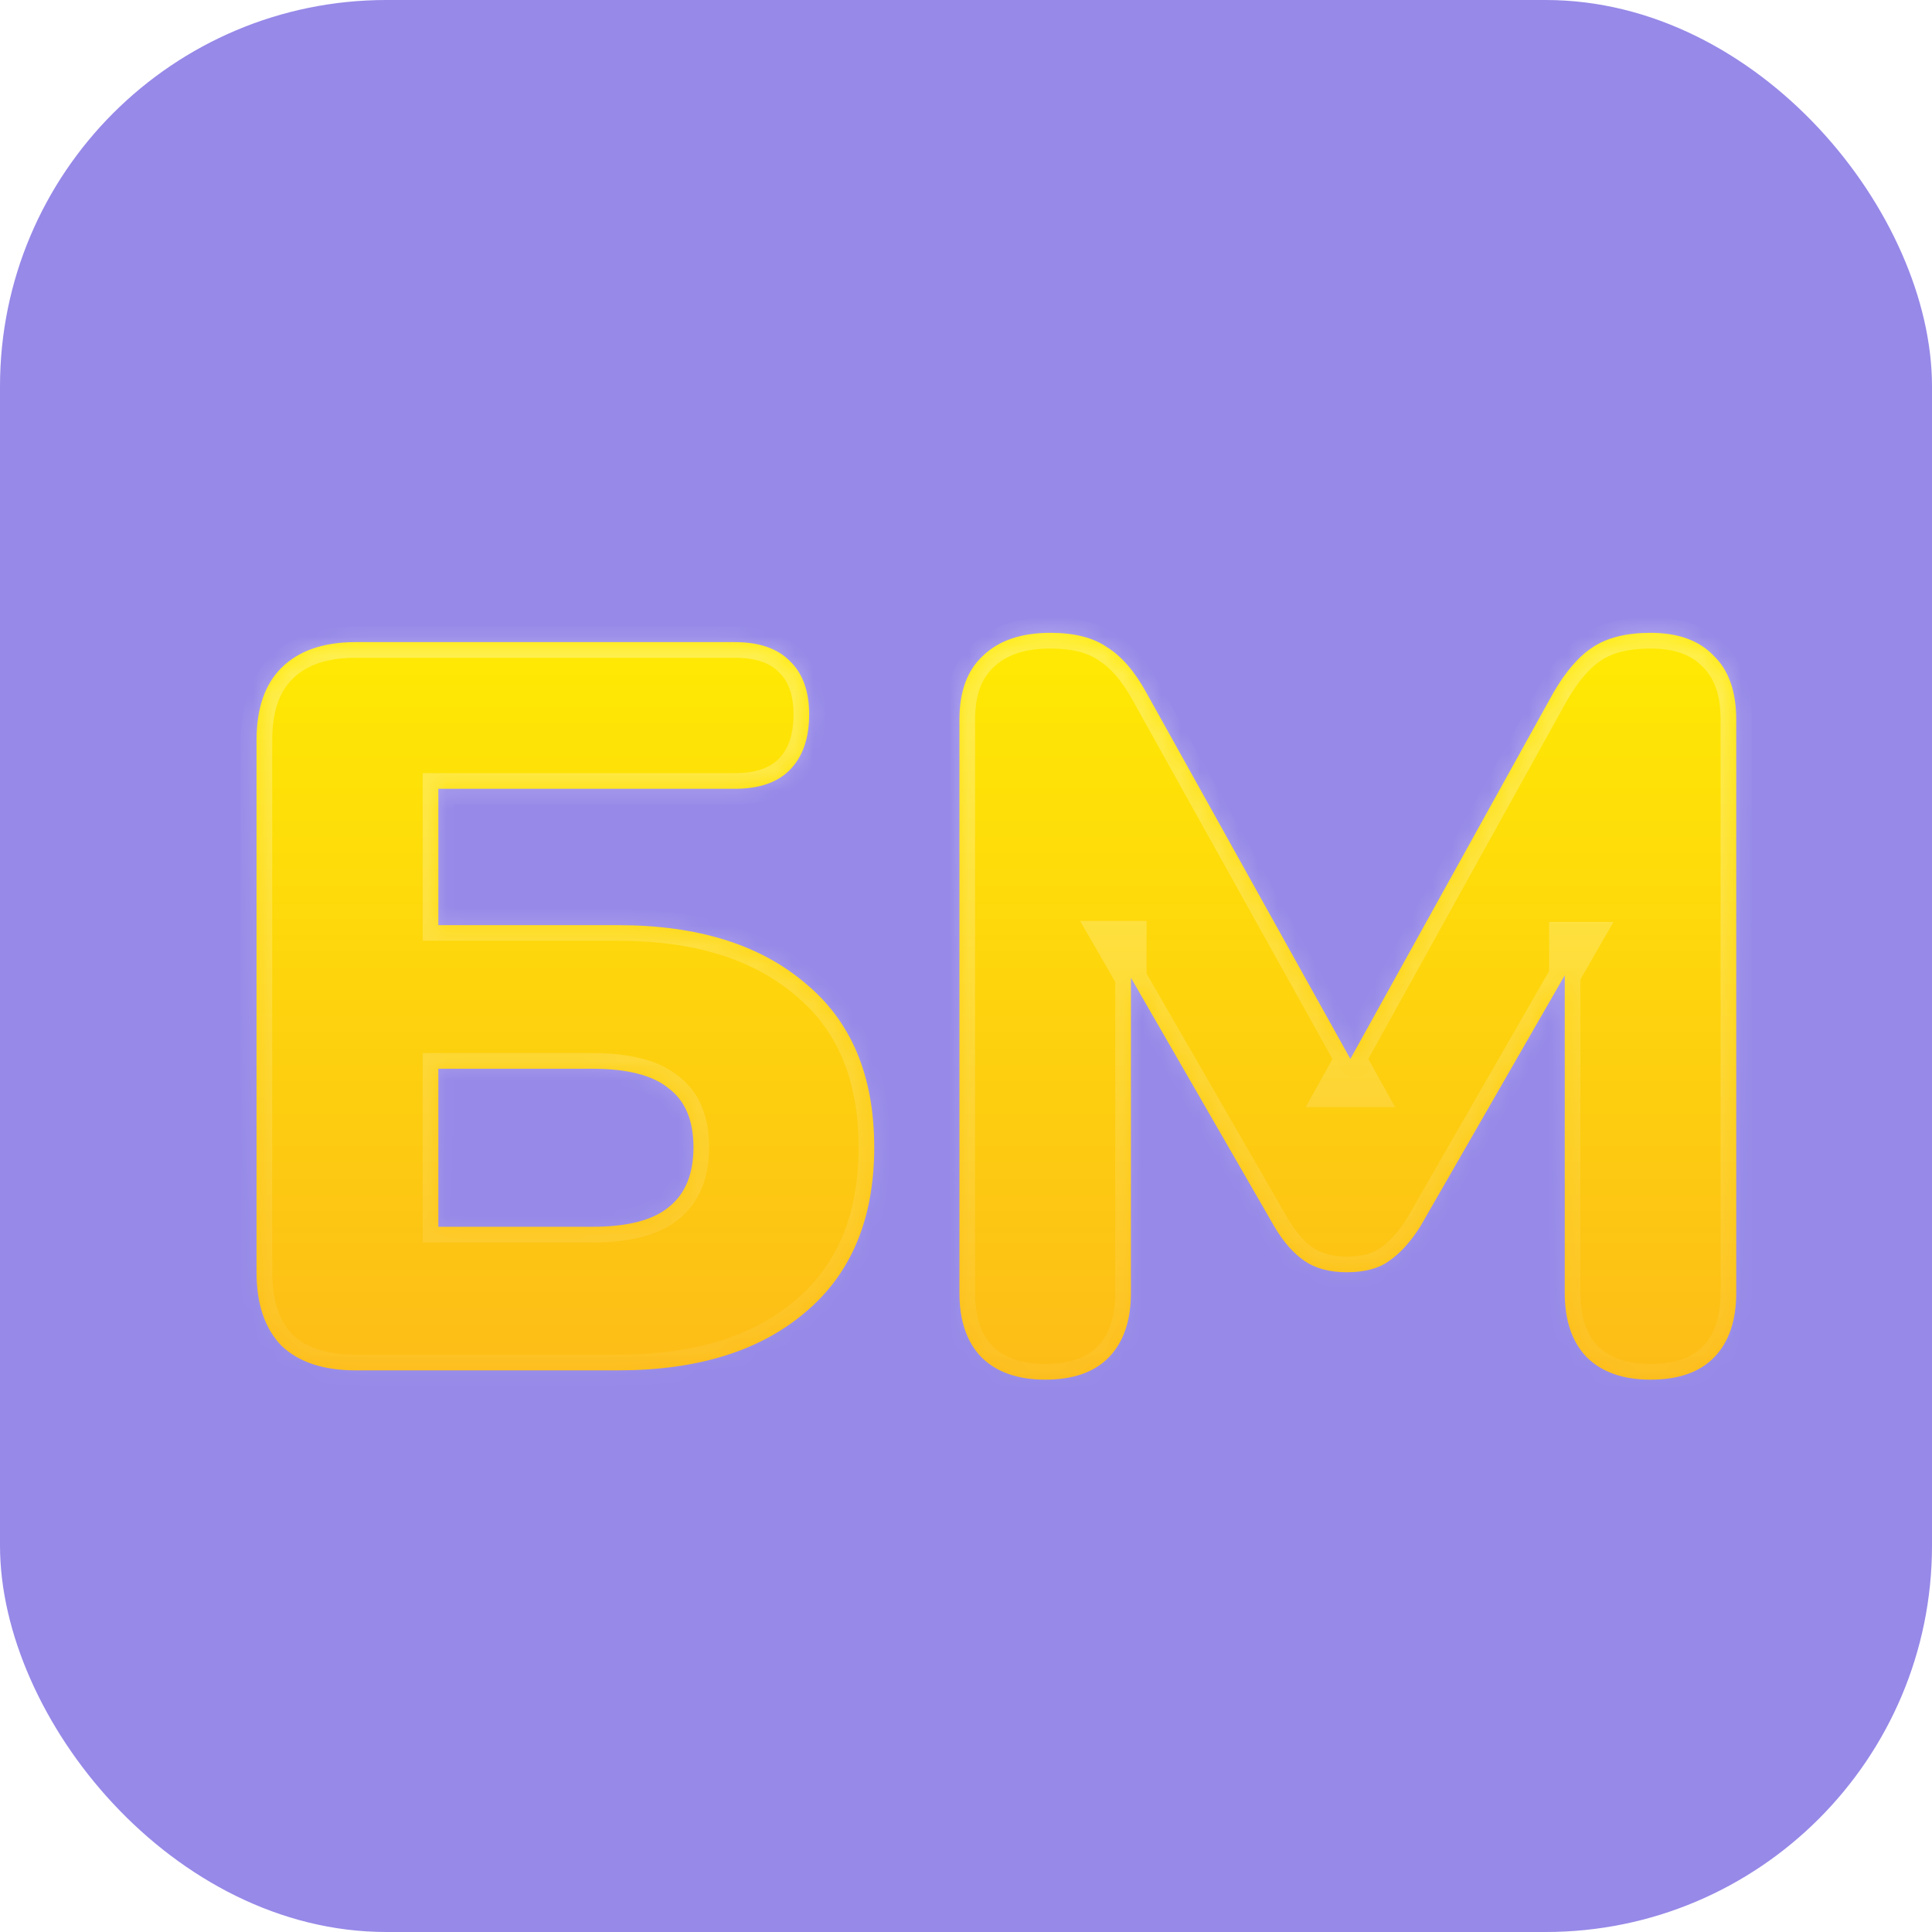 <svg width="100" height="100" viewBox="0 0 100 100" fill="none" xmlns="http://www.w3.org/2000/svg">
<rect width="100" height="100" rx="20" fill="#9689E8"/>
<g filter="url(#filter0_d_699_638)">
<mask id="path-2-inside-1_699_638" fill="white">
<path d="M16.79 68.5C15.115 68.5 13.832 68.072 12.941 67.217C12.085 66.326 11.658 65.06 11.658 63.421V35.886C11.658 34.246 12.085 32.998 12.941 32.143C13.832 31.252 15.115 30.806 16.79 30.806H36.412C37.66 30.806 38.605 31.127 39.246 31.769C39.923 32.41 40.262 33.337 40.262 34.549C40.262 35.796 39.923 36.759 39.246 37.436C38.605 38.078 37.66 38.398 36.412 38.398H21.068V45.456H30.371C34.47 45.456 37.696 46.454 40.048 48.45C42.436 50.411 43.63 53.244 43.63 56.951C43.63 60.658 42.436 63.51 40.048 65.506C37.696 67.502 34.47 68.5 30.371 68.5H16.79ZM21.068 61.068H29.034C30.852 61.068 32.171 60.73 32.991 60.052C33.846 59.375 34.274 58.341 34.274 56.951C34.274 55.561 33.846 54.545 32.991 53.904C32.171 53.226 30.852 52.888 29.034 52.888H21.068V61.068ZM52.478 68.981C51.052 68.981 49.947 68.589 49.163 67.805C48.414 67.021 48.04 65.916 48.04 64.49V34.816C48.04 33.355 48.45 32.25 49.27 31.501C50.09 30.717 51.248 30.325 52.745 30.325C53.993 30.325 54.973 30.575 55.686 31.074C56.434 31.537 57.112 32.321 57.718 33.426L69.213 54.064H67.341L78.783 33.426C79.425 32.321 80.102 31.537 80.815 31.074C81.564 30.575 82.562 30.325 83.809 30.325C85.235 30.325 86.322 30.717 87.071 31.501C87.855 32.25 88.247 33.355 88.247 34.816V64.49C88.247 65.916 87.873 67.021 87.124 67.805C86.376 68.589 85.27 68.981 83.809 68.981C82.383 68.981 81.278 68.589 80.494 67.805C79.746 67.021 79.371 65.916 79.371 64.49V46.098H80.494L71.886 61.068C71.387 61.852 70.852 62.441 70.282 62.833C69.748 63.225 69.017 63.421 68.09 63.421C67.199 63.421 66.468 63.225 65.898 62.833C65.328 62.441 64.811 61.852 64.347 61.068L55.686 46.044H56.916V64.49C56.916 65.916 56.541 67.021 55.793 67.805C55.044 68.589 53.939 68.981 52.478 68.981Z"/>
</mask>
<path d="M16.79 68.5C15.115 68.5 13.832 68.072 12.941 67.217C12.085 66.326 11.658 65.06 11.658 63.421V35.886C11.658 34.246 12.085 32.998 12.941 32.143C13.832 31.252 15.115 30.806 16.79 30.806H36.412C37.66 30.806 38.605 31.127 39.246 31.769C39.923 32.41 40.262 33.337 40.262 34.549C40.262 35.796 39.923 36.759 39.246 37.436C38.605 38.078 37.66 38.398 36.412 38.398H21.068V45.456H30.371C34.47 45.456 37.696 46.454 40.048 48.45C42.436 50.411 43.63 53.244 43.63 56.951C43.63 60.658 42.436 63.51 40.048 65.506C37.696 67.502 34.47 68.5 30.371 68.5H16.79ZM21.068 61.068H29.034C30.852 61.068 32.171 60.73 32.991 60.052C33.846 59.375 34.274 58.341 34.274 56.951C34.274 55.561 33.846 54.545 32.991 53.904C32.171 53.226 30.852 52.888 29.034 52.888H21.068V61.068ZM52.478 68.981C51.052 68.981 49.947 68.589 49.163 67.805C48.414 67.021 48.04 65.916 48.04 64.49V34.816C48.04 33.355 48.45 32.25 49.27 31.501C50.09 30.717 51.248 30.325 52.745 30.325C53.993 30.325 54.973 30.575 55.686 31.074C56.434 31.537 57.112 32.321 57.718 33.426L69.213 54.064H67.341L78.783 33.426C79.425 32.321 80.102 31.537 80.815 31.074C81.564 30.575 82.562 30.325 83.809 30.325C85.235 30.325 86.322 30.717 87.071 31.501C87.855 32.25 88.247 33.355 88.247 34.816V64.49C88.247 65.916 87.873 67.021 87.124 67.805C86.376 68.589 85.27 68.981 83.809 68.981C82.383 68.981 81.278 68.589 80.494 67.805C79.746 67.021 79.371 65.916 79.371 64.49V46.098H80.494L71.886 61.068C71.387 61.852 70.852 62.441 70.282 62.833C69.748 63.225 69.017 63.421 68.09 63.421C67.199 63.421 66.468 63.225 65.898 62.833C65.328 62.441 64.811 61.852 64.347 61.068L55.686 46.044H56.916V64.49C56.916 65.916 56.541 67.021 55.793 67.805C55.044 68.589 53.939 68.981 52.478 68.981Z" fill="url(#paint0_linear_699_638)"/>
<path d="M12.941 67.217L12.356 67.778L12.368 67.79L12.38 67.801L12.941 67.217ZM12.941 32.143L13.514 32.716L13.514 32.716L12.941 32.143ZM39.246 31.769L38.673 32.341L38.681 32.349L38.689 32.357L39.246 31.769ZM21.068 38.398V37.588H20.258V38.398H21.068ZM21.068 45.456H20.258V46.266H21.068V45.456ZM40.048 48.45L39.524 49.068L39.534 49.076L40.048 48.45ZM40.048 65.506L39.529 64.884L39.524 64.888L40.048 65.506ZM21.068 61.068H20.258V61.878H21.068V61.068ZM32.991 60.052L32.488 59.417L32.481 59.422L32.475 59.428L32.991 60.052ZM32.991 53.904L32.475 54.528L32.489 54.54L32.505 54.552L32.991 53.904ZM21.068 52.888V52.078H20.258V52.888H21.068ZM16.79 67.69C15.248 67.69 14.195 67.298 13.502 66.632L12.38 67.801C13.469 68.847 14.982 69.31 16.79 69.31V67.69ZM13.525 66.656C12.857 65.96 12.468 64.922 12.468 63.421H10.847C10.847 65.199 11.314 66.692 12.356 67.778L13.525 66.656ZM12.468 63.421V35.886H10.847V63.421H12.468ZM12.468 35.886C12.468 34.382 12.858 33.372 13.514 32.716L12.368 31.57C11.313 32.625 10.847 34.109 10.847 35.886H12.468ZM13.514 32.716C14.208 32.021 15.257 31.616 16.79 31.616V29.996C14.973 29.996 13.456 30.482 12.368 31.57L13.514 32.716ZM16.79 31.616H36.412V29.996H16.79V31.616ZM36.412 31.616C37.528 31.616 38.233 31.901 38.673 32.341L39.819 31.196C38.976 30.353 37.792 29.996 36.412 29.996V31.616ZM38.689 32.357C39.16 32.803 39.452 33.489 39.452 34.549H41.072C41.072 33.184 40.687 32.017 39.803 31.18L38.689 32.357ZM39.452 34.549C39.452 35.649 39.157 36.38 38.673 36.863L39.819 38.009C40.69 37.138 41.072 35.944 41.072 34.549H39.452ZM38.673 36.863C38.233 37.303 37.528 37.588 36.412 37.588V39.209C37.792 39.209 38.976 38.852 39.819 38.009L38.673 36.863ZM36.412 37.588H21.068V39.209H36.412V37.588ZM20.258 38.398V45.456H21.878V38.398H20.258ZM21.068 46.266H30.371V44.646H21.068V46.266ZM30.371 46.266C34.342 46.266 37.36 47.232 39.524 49.068L40.572 47.832C38.031 45.676 34.598 44.646 30.371 44.646V46.266ZM39.534 49.076C41.697 50.852 42.82 53.433 42.82 56.951H44.441C44.441 53.055 43.176 49.969 40.562 47.824L39.534 49.076ZM42.82 56.951C42.82 60.469 41.697 63.072 39.529 64.884L40.568 66.127C43.176 63.948 44.441 60.848 44.441 56.951H42.82ZM39.524 64.888C37.36 66.724 34.342 67.69 30.371 67.69V69.31C34.598 69.31 38.031 68.28 40.572 66.124L39.524 64.888ZM30.371 67.69H16.79V69.31H30.371V67.69ZM21.068 61.878H29.034V60.258H21.068V61.878ZM29.034 61.878C30.919 61.878 32.469 61.534 33.507 60.677L32.475 59.428C31.872 59.925 30.785 60.258 29.034 60.258V61.878ZM33.493 60.688C34.594 59.816 35.084 58.515 35.084 56.951H33.464C33.464 58.168 33.098 58.934 32.488 59.417L33.493 60.688ZM35.084 56.951C35.084 55.39 34.595 54.094 33.477 53.256L32.505 54.552C33.097 54.996 33.464 55.732 33.464 56.951H35.084ZM33.507 53.279C32.469 52.422 30.919 52.078 29.034 52.078V53.698C30.785 53.698 31.872 54.031 32.475 54.528L33.507 53.279ZM29.034 52.078H21.068V53.698H29.034V52.078ZM20.258 52.888V61.068H21.878V52.888H20.258ZM49.163 67.805L48.577 68.364L48.583 68.371L48.59 68.378L49.163 67.805ZM49.27 31.501L49.816 32.099L49.823 32.093L49.83 32.087L49.27 31.501ZM55.686 31.074L55.221 31.737L55.24 31.75L55.259 31.762L55.686 31.074ZM57.718 33.426L57.007 33.816L57.01 33.82L57.718 33.426ZM69.213 54.064V54.874H70.591L69.921 53.67L69.213 54.064ZM67.341 54.064L66.633 53.671L65.966 54.874H67.341V54.064ZM78.783 33.426L78.083 33.019L78.079 33.026L78.075 33.033L78.783 33.426ZM80.815 31.074L81.257 31.753L81.264 31.748L80.815 31.074ZM87.071 31.501L86.485 32.061L86.498 32.074L86.511 32.087L87.071 31.501ZM87.124 67.805L87.71 68.364L87.124 67.805ZM80.494 67.805L79.908 68.364L79.915 68.371L79.921 68.378L80.494 67.805ZM79.371 46.098V45.288H78.561V46.098H79.371ZM80.494 46.098L81.197 46.501L81.894 45.288H80.494V46.098ZM71.886 61.068L72.57 61.503L72.579 61.488L72.588 61.472L71.886 61.068ZM70.282 62.833L69.823 62.165L69.813 62.172L69.803 62.179L70.282 62.833ZM64.347 61.068L63.645 61.473L63.65 61.48L64.347 61.068ZM55.686 46.044V45.234H54.284L54.984 46.449L55.686 46.044ZM56.916 46.044H57.726V45.234H56.916V46.044ZM55.793 67.805L55.207 67.246L55.793 67.805ZM52.478 68.171C51.203 68.171 50.328 67.824 49.736 67.232L48.59 68.378C49.566 69.354 50.901 69.791 52.478 69.791V68.171ZM49.749 67.246C49.185 66.655 48.85 65.775 48.85 64.49H47.23C47.23 66.056 47.644 67.387 48.577 68.364L49.749 67.246ZM48.85 64.49V34.816H47.23V64.49H48.85ZM48.85 34.816C48.85 33.507 49.213 32.65 49.816 32.099L48.724 30.903C47.687 31.85 47.23 33.203 47.23 34.816H48.85ZM49.83 32.087C50.456 31.488 51.388 31.135 52.745 31.135V29.515C51.108 29.515 49.724 29.946 48.71 30.916L49.83 32.087ZM52.745 31.135C53.896 31.135 54.692 31.367 55.221 31.737L56.15 30.41C55.254 29.782 54.09 29.515 52.745 29.515V31.135ZM55.259 31.762C55.849 32.127 56.441 32.783 57.007 33.816L58.428 33.037C57.782 31.859 57.02 30.947 56.112 30.385L55.259 31.762ZM57.01 33.82L68.505 54.458L69.921 53.67L58.425 33.032L57.01 33.82ZM69.213 53.254H67.341V54.874H69.213V53.254ZM68.05 54.457L79.492 33.819L78.075 33.033L66.633 53.671L68.05 54.457ZM79.484 33.833C80.091 32.787 80.69 32.121 81.257 31.753L80.374 30.394C79.514 30.953 78.759 31.855 78.083 33.019L79.484 33.833ZM81.264 31.748C81.838 31.366 82.662 31.135 83.809 31.135V29.515C82.461 29.515 81.29 29.784 80.366 30.399L81.264 31.748ZM83.809 31.135C85.087 31.135 85.933 31.483 86.485 32.061L87.656 30.942C86.711 29.952 85.383 29.515 83.809 29.515V31.135ZM86.511 32.087C87.085 32.635 87.437 33.496 87.437 34.816H89.057C89.057 33.213 88.624 31.864 87.63 30.915L86.511 32.087ZM87.437 34.816V64.49H89.057V34.816H87.437ZM87.437 64.49C87.437 65.775 87.102 66.655 86.538 67.246L87.71 68.364C88.643 67.387 89.057 66.056 89.057 64.49H87.437ZM86.538 67.246C85.99 67.82 85.129 68.171 83.809 68.171V69.791C85.412 69.791 86.761 69.358 87.71 68.364L86.538 67.246ZM83.809 68.171C82.534 68.171 81.659 67.824 81.067 67.232L79.921 68.378C80.897 69.354 82.233 69.791 83.809 69.791V68.171ZM81.08 67.246C80.516 66.655 80.181 65.775 80.181 64.49H78.561C78.561 66.056 78.975 67.387 79.908 68.364L81.08 67.246ZM80.181 64.49V46.098H78.561V64.49H80.181ZM79.371 46.908H80.494V45.288H79.371V46.908ZM79.792 45.694L71.184 60.664L72.588 61.472L81.197 46.501L79.792 45.694ZM71.203 60.633C70.743 61.355 70.279 61.852 69.823 62.165L70.741 63.5C71.426 63.029 72.031 62.349 72.57 61.503L71.203 60.633ZM69.803 62.179C69.453 62.436 68.911 62.611 68.09 62.611V64.231C69.122 64.231 70.042 64.013 70.761 63.486L69.803 62.179ZM68.09 62.611C67.316 62.611 66.758 62.441 66.357 62.165L65.439 63.5C66.178 64.008 67.082 64.231 68.09 64.231V62.611ZM66.357 62.165C65.909 61.857 65.466 61.369 65.045 60.656L63.65 61.48C64.155 62.335 64.746 63.024 65.439 63.5L66.357 62.165ZM65.049 60.664L56.388 45.639L54.984 46.449L63.645 61.473L65.049 60.664ZM55.686 46.854H56.916V45.234H55.686V46.854ZM56.105 46.044V64.49H57.726V46.044H56.105ZM56.105 64.49C56.105 65.775 55.771 66.655 55.207 67.246L56.379 68.364C57.312 67.387 57.726 66.056 57.726 64.49H56.105ZM55.207 67.246C54.659 67.82 53.798 68.171 52.478 68.171V69.791C54.081 69.791 55.43 69.358 56.379 68.364L55.207 67.246Z" fill="url(#paint1_linear_699_638)" fill-opacity="0.34" mask="url(#path-2-inside-1_699_638)"/>
</g>
<defs>
<filter id="filter0_d_699_638" x="11.658" y="30.325" width="78.21" height="41.087" filterUnits="userSpaceOnUse" color-interpolation-filters="sRGB">
<feFlood flood-opacity="0" result="BackgroundImageFix"/>
<feColorMatrix in="SourceAlpha" type="matrix" values="0 0 0 0 0 0 0 0 0 0 0 0 0 0 0 0 0 0 127 0" result="hardAlpha"/>
<feOffset dx="1.62" dy="2.43"/>
<feComposite in2="hardAlpha" operator="out"/>
<feColorMatrix type="matrix" values="0 0 0 0 0.855 0 0 0 0 0.6 0 0 0 0 0.165 0 0 0 1 0"/>
<feBlend mode="normal" in2="BackgroundImageFix" result="effect1_dropShadow_699_638"/>
<feBlend mode="normal" in="SourceGraphic" in2="effect1_dropShadow_699_638" result="shape"/>
</filter>
<linearGradient id="paint0_linear_699_638" x1="50" y1="24.5" x2="50" y2="77.5" gradientUnits="userSpaceOnUse">
<stop stop-color="#FFF100"/>
<stop offset="1" stop-color="#FCB21C"/>
</linearGradient>
<linearGradient id="paint1_linear_699_638" x1="50" y1="24.5" x2="50" y2="77.5" gradientUnits="userSpaceOnUse">
<stop stop-color="white"/>
<stop offset="1" stop-color="white" stop-opacity="0"/>
</linearGradient>
</defs>
</svg>
